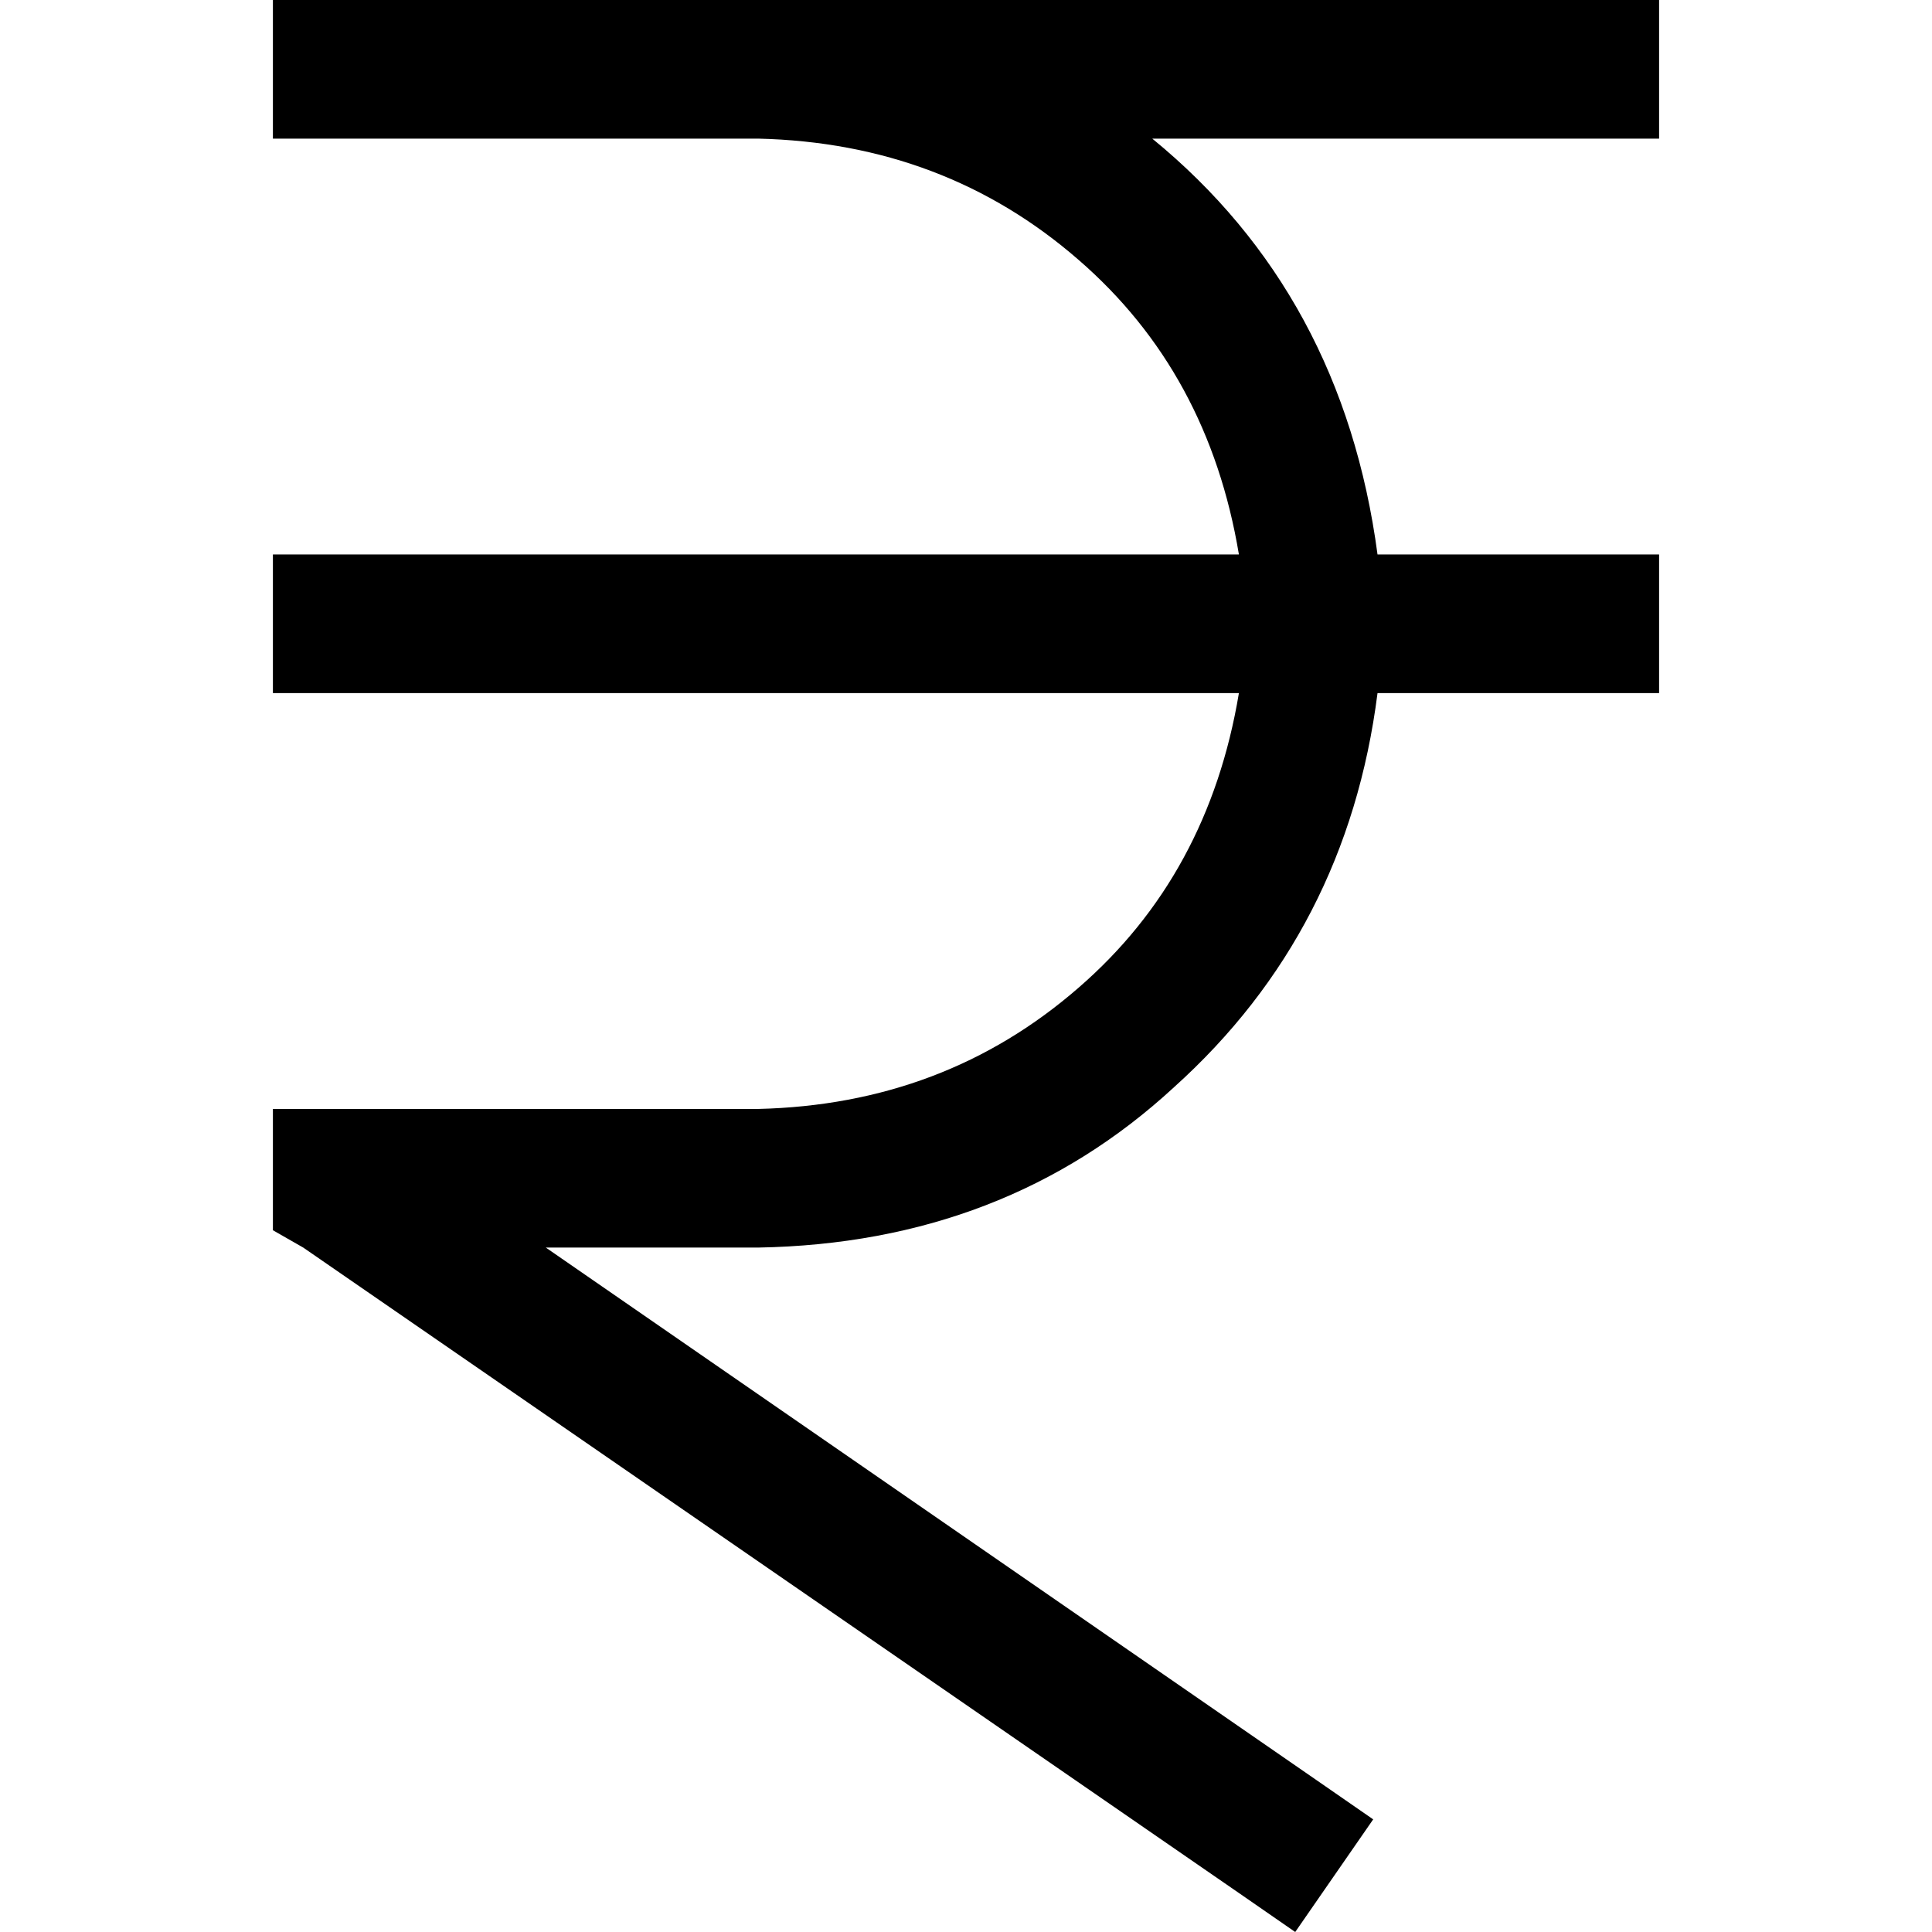 <svg xmlns="http://www.w3.org/2000/svg" viewBox="0 0 512 512">
  <path d="M 72.323 0 L 90.691 0 L 72.323 0 L 439.677 0 L 439.677 36.735 L 439.677 36.735 L 421.309 36.735 L 305.363 36.735 Q 355.874 78.063 365.058 146.942 L 421.309 146.942 L 439.677 146.942 L 439.677 183.677 L 439.677 183.677 L 421.309 183.677 L 365.058 183.677 Q 357.022 246.816 311.103 288.144 Q 266.332 329.471 200.897 330.619 L 144.646 330.619 L 144.646 330.619 L 348.987 471.821 L 348.987 471.821 L 363.91 482.152 L 363.91 482.152 L 343.247 512 L 343.247 512 L 328.323 501.668 L 328.323 501.668 L 80.359 330.619 L 80.359 330.619 L 72.323 326.027 L 72.323 326.027 L 72.323 315.695 L 72.323 315.695 L 72.323 312.251 L 72.323 312.251 L 72.323 293.883 L 72.323 293.883 L 90.691 293.883 L 200.897 293.883 Q 250.26 292.735 285.848 261.74 Q 320.287 231.892 328.323 183.677 L 90.691 183.677 L 72.323 183.677 L 72.323 146.942 L 72.323 146.942 L 90.691 146.942 L 328.323 146.942 Q 320.287 98.726 285.848 68.879 Q 250.26 37.883 200.897 36.735 L 182.529 36.735 L 72.323 36.735 L 72.323 0 L 72.323 0 Z" />
</svg>
